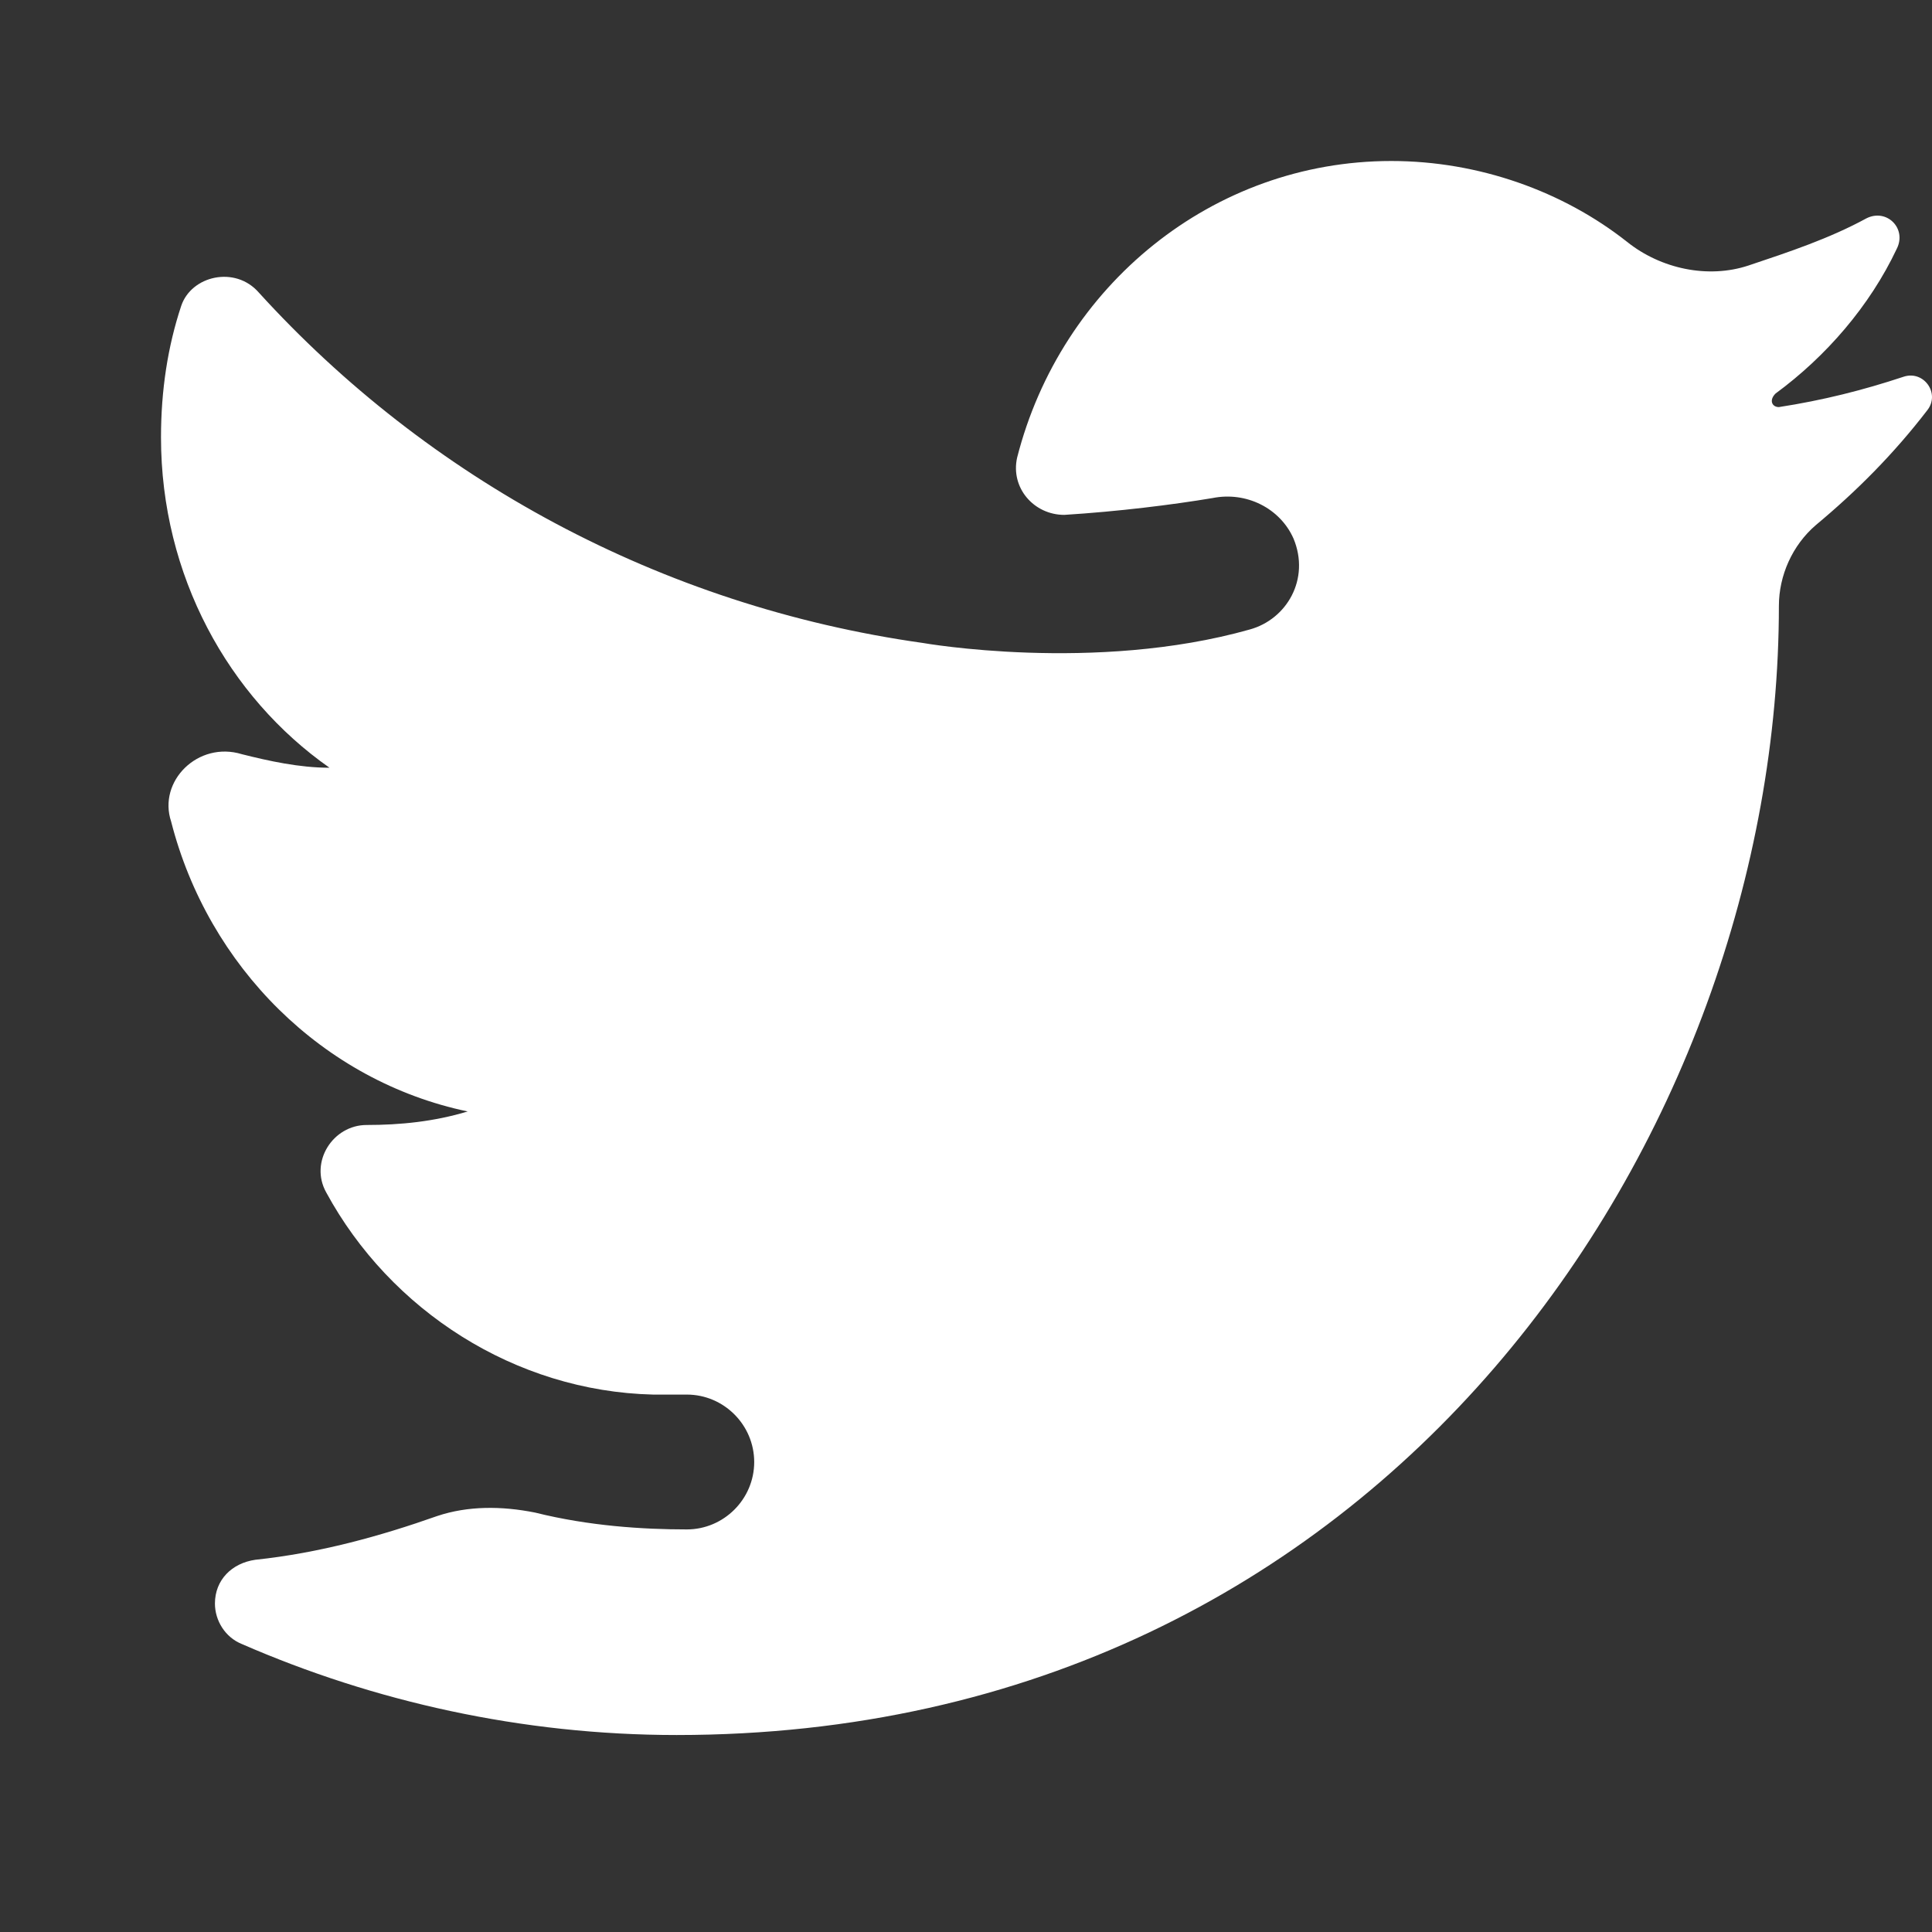 <?xml version="1.0" encoding="UTF-8"?>
<svg width="24px" height="24px" viewBox="0 0 24 24" version="1.1" xmlns="http://www.w3.org/2000/svg" xmlns:xlink="http://www.w3.org/1999/xlink">
    <rect x="0" y="0" width="24" height="24" fill="#333333" stroke="none"/>
    <!-- Generator: Sketch 52.2 (67145) - http://www.bohemiancoding.com/sketch -->
    <title>social icons / twitter</title>
    <desc>Created with Sketch.</desc>
    <g id="social-icons-/-twitter" stroke="none" stroke-width="1" fill="none" fill-rule="evenodd">
        <path d="M4.093,9.537 C4.135,9.537 4.135,9.537 4.093,9.537 C3.717,9.537 3.34,9.453 3.005,9.369 C2.461,9.202 1.958,9.704 2.126,10.206 C2.586,12.007 4.01,13.43 5.81,13.807 C5.391,13.933 4.973,13.975 4.554,13.975 C4.135,13.975 3.842,14.435 4.052,14.812 C4.847,16.278 6.396,17.283 8.113,17.324 L8.532,17.324 C8.992,17.324 9.369,17.701 9.369,18.162 C9.369,18.622 8.992,18.999 8.532,18.999 C7.987,18.999 7.317,18.957 6.648,18.79 C6.229,18.706 5.81,18.706 5.433,18.832 C4.722,19.083 3.968,19.292 3.172,19.376 C2.879,19.418 2.67,19.627 2.67,19.92 C2.67,20.13 2.796,20.339 3.005,20.423 C4.638,21.135 6.48,21.553 8.406,21.553 C17.241,21.553 22.098,14.059 22.098,7.527 C22.098,7.15 22.265,6.773 22.558,6.522 C23.061,6.103 23.521,5.643 23.94,5.098 C24.107,4.889 23.898,4.596 23.647,4.68 C23.144,4.847 22.642,4.973 22.098,5.057 C22.014,5.057 21.972,4.973 22.056,4.889 C22.684,4.428 23.228,3.8 23.563,3.089 C23.689,2.837 23.437,2.586 23.186,2.712 C22.726,2.963 22.223,3.13 21.721,3.298 C21.218,3.465 20.632,3.34 20.213,3.005 C19.418,2.377 18.371,2 17.283,2 C15.063,2 13.179,3.549 12.635,5.685 C12.551,6.061 12.844,6.396 13.221,6.396 C13.891,6.354 14.561,6.271 15.063,6.187 C15.482,6.103 15.901,6.313 16.068,6.689 C16.278,7.192 15.985,7.694 15.524,7.82 C13.598,8.364 11.463,7.987 11.463,7.987 C8.197,7.527 5.308,5.936 3.214,3.633 C2.921,3.298 2.377,3.424 2.251,3.8 C2.084,4.303 2,4.847 2,5.433 C2,7.15 2.837,8.657 4.093,9.537 Z" id="Path" fill="#FFFFFF"></path>
    </g>
</svg>